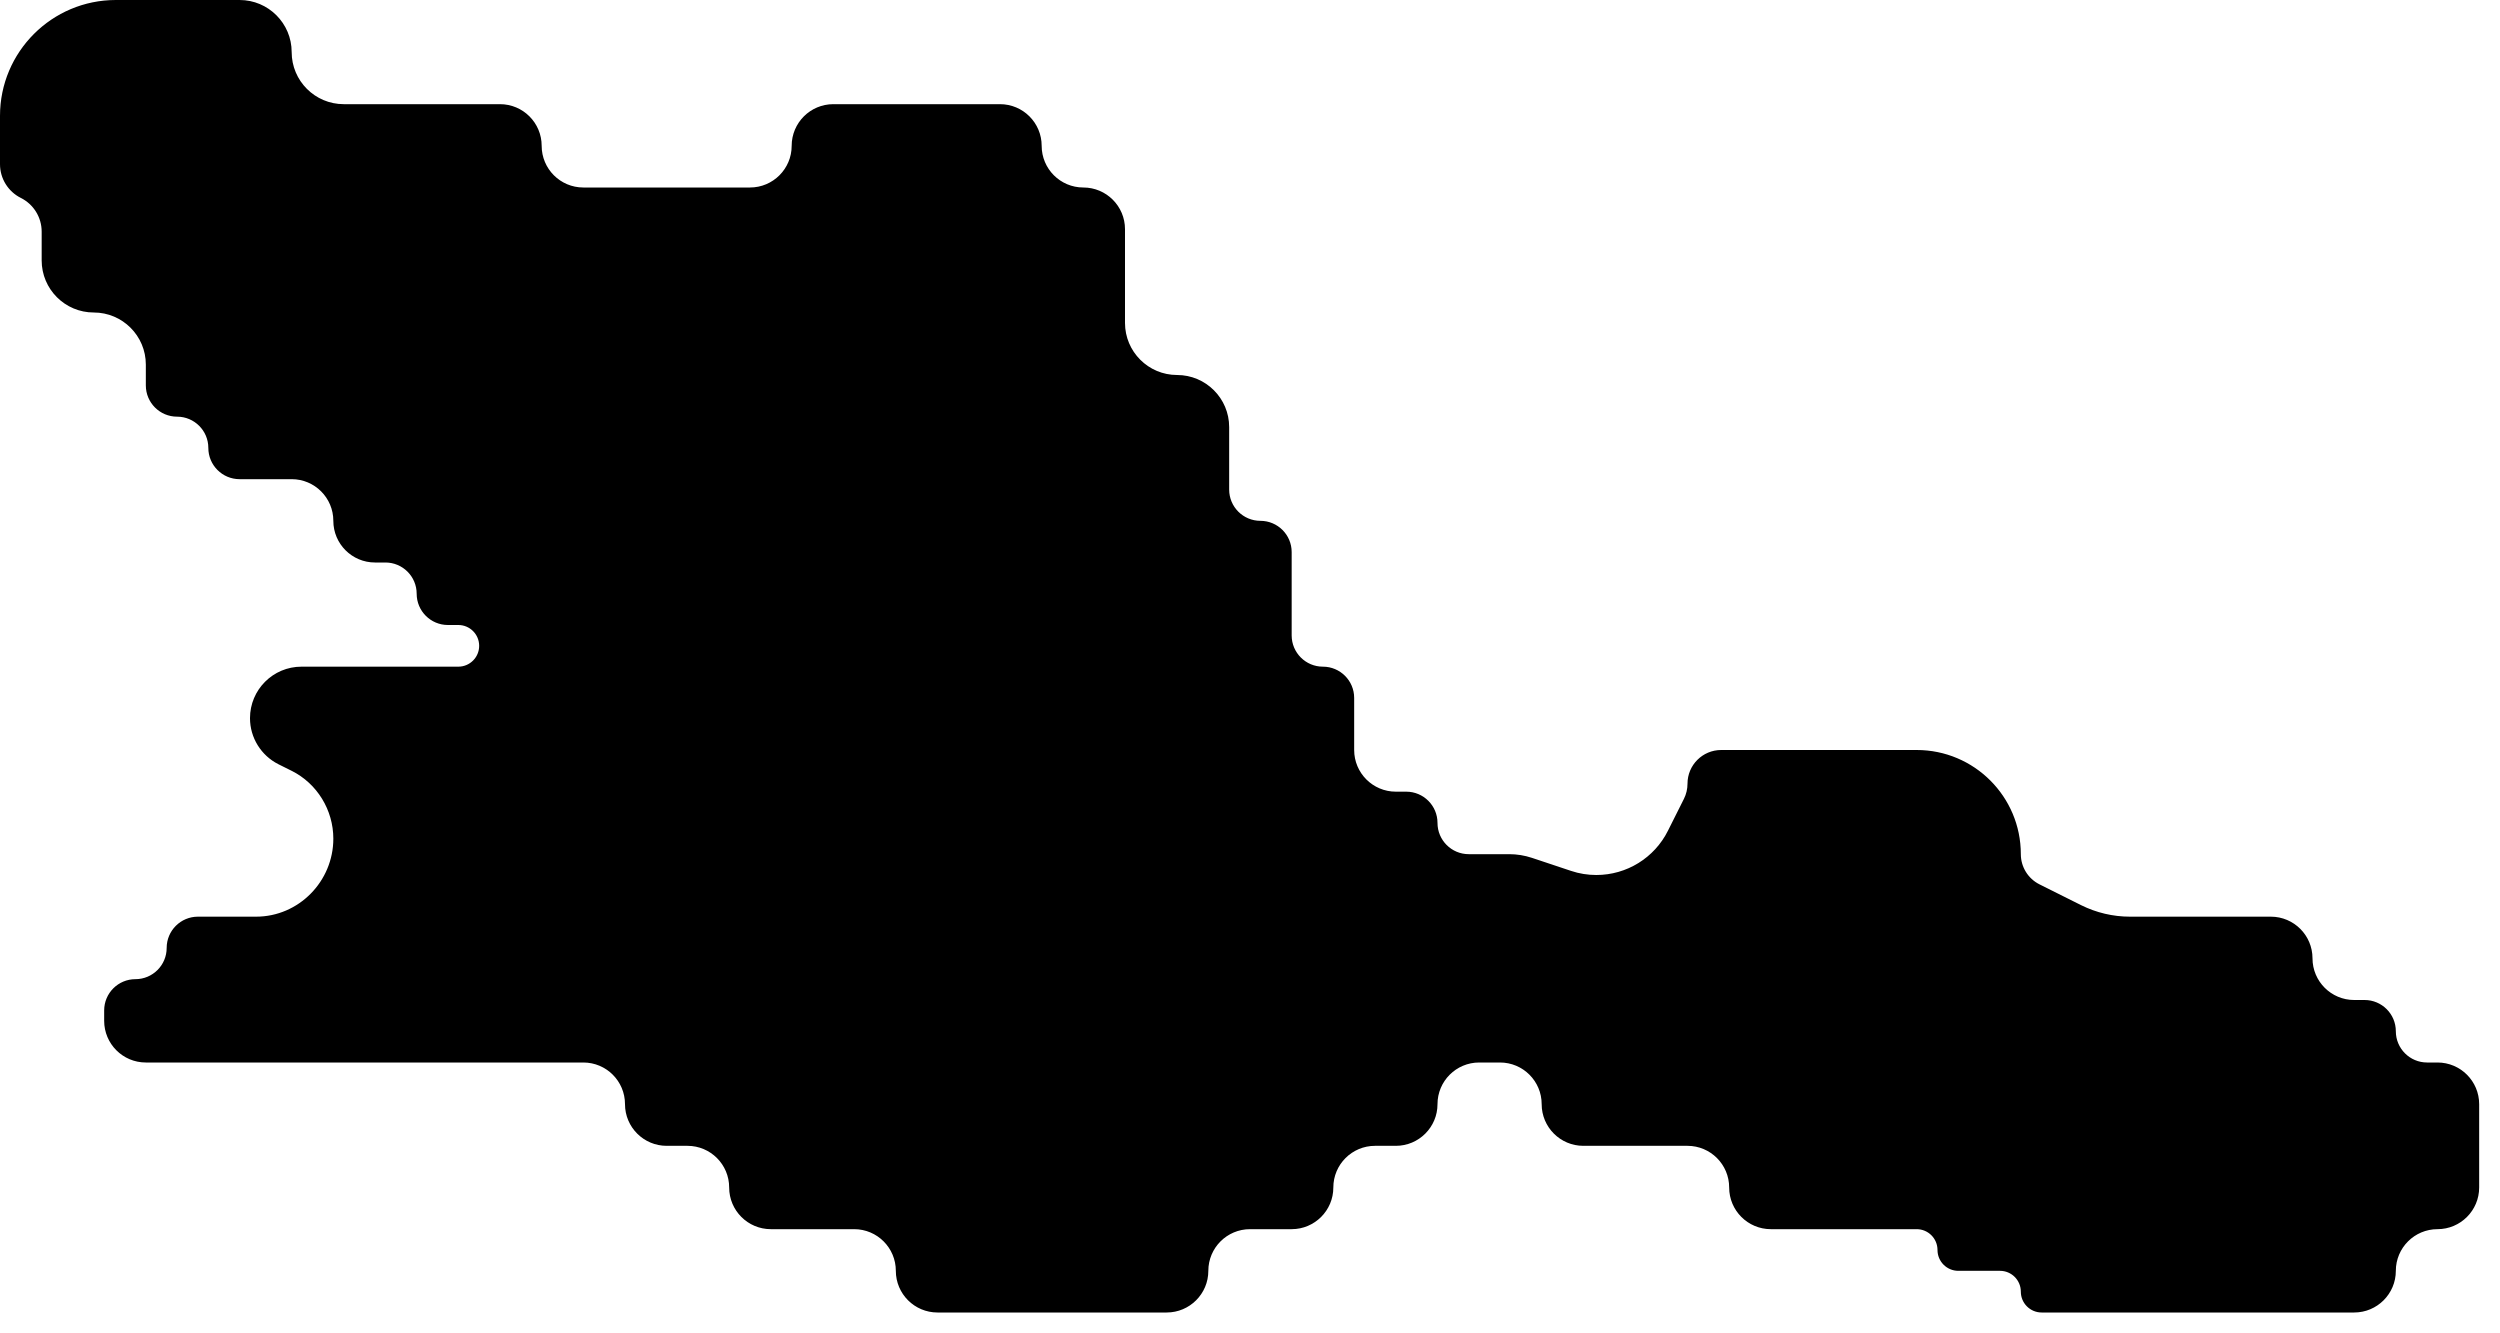 <svg width="42" height="22.4" viewBox="0 0 60 32" fill="none" xmlns="http://www.w3.org/2000/svg">
<path d="M1 6V6.25C1 6.94 1.56 7.5 2.25 7.5C2.94 7.5 3.5 8.06 3.5 8.75V9.25C3.5 9.664 3.836 10 4.25 10C4.664 10 5 10.336 5 10.75C5 11.164 5.336 11.5 5.75 11.5H7C7.552 11.5 8 11.948 8 12.5C8 13.052 8.448 13.5 9 13.5H9.25C9.664 13.5 10 13.836 10 14.25C10 14.664 10.336 15 10.75 15H11C11.276 15 11.5 15.224 11.5 15.5C11.5 15.776 11.276 16 11 16H7.236C6.553 16 6 16.553 6 17.236C6 17.704 6.265 18.132 6.683 18.342L7 18.5C7.613 18.806 8 19.443 8 20.128C8 21.152 7.17 22 6.146 22H4.75C4.336 22 4 22.336 4 22.75C4 23.164 3.664 23.5 3.25 23.5C2.836 23.5 2.5 23.836 2.5 24.25V24.5C2.5 25.052 2.948 25.5 3.5 25.5H6H14C14.552 25.5 15 25.948 15 26.5C15 27.052 15.448 27.5 16 27.5H16.5C17.052 27.5 17.5 27.948 17.5 28.5C17.5 29.052 17.948 29.5 18.5 29.5H20.5C21.052 29.5 21.5 29.948 21.5 30.5C21.5 31.052 21.948 31.5 22.5 31.5H28C28.552 31.5 29 31.052 29 30.5C29 29.948 29.448 29.5 30 29.5H31C31.552 29.5 32 29.052 32 28.5C32 27.948 32.448 27.5 33 27.5H33.5C34.052 27.5 34.5 27.052 34.5 26.5C34.5 25.948 34.948 25.5 35.5 25.5H36C36.552 25.5 37 25.948 37 26.5C37 27.052 37.448 27.5 38 27.5H40.5C41.052 27.5 41.5 27.948 41.5 28.5C41.5 29.052 41.948 29.5 42.5 29.5H46C46.276 29.5 46.5 29.724 46.5 30C46.5 30.276 46.724 30.5 47 30.5H48C48.276 30.5 48.5 30.724 48.5 31C48.5 31.276 48.724 31.5 49 31.5H56.5C57.052 31.5 57.5 31.052 57.5 30.5C57.5 29.948 57.948 29.5 58.5 29.5C59.052 29.5 59.5 29.052 59.5 28.5V26.5C59.5 25.948 59.052 25.5 58.5 25.5H58.25C57.836 25.5 57.5 25.164 57.5 24.75C57.5 24.336 57.164 24 56.75 24H56.5C55.948 24 55.5 23.552 55.5 23C55.5 22.448 55.052 22 54.5 22H52.5H51.118C50.712 22 50.311 21.905 49.947 21.724L48.947 21.224C48.673 21.087 48.5 20.806 48.5 20.5C48.5 19.119 47.381 18 46 18H41.309C40.862 18 40.5 18.362 40.5 18.809C40.5 18.935 40.471 19.058 40.415 19.171L40.031 19.937C39.706 20.589 39.04 21 38.312 21C38.105 21 37.9 20.967 37.704 20.901L36.765 20.588C36.59 20.53 36.406 20.5 36.221 20.5H35.25C34.836 20.5 34.5 20.164 34.5 19.75C34.5 19.336 34.164 19 33.75 19H33.5C32.948 19 32.5 18.552 32.5 18V16.75C32.5 16.336 32.164 16 31.75 16C31.336 16 31 15.664 31 15.25V13.25C31 12.836 30.664 12.5 30.25 12.5C29.836 12.5 29.5 12.164 29.5 11.75V10.25C29.5 9.56 28.94 9 28.25 9C27.56 9 27 8.44 27 7.75V5.5C27 4.948 26.552 4.5 26 4.5C25.448 4.5 25 4.052 25 3.5C25 2.948 24.552 2.5 24 2.5H20C19.448 2.5 19 2.948 19 3.5C19 4.052 18.552 4.5 18 4.5H14C13.448 4.5 13 4.052 13 3.5C13 2.948 12.552 2.5 12 2.5H8.25C7.56 2.5 7 1.94 7 1.25C7 0.56 6.44 0 5.75 0H2.781C1.245 0 0 1.245 0 2.781V3.941C0 4.284 0.194 4.597 0.5 4.75C0.806 4.903 1 5.216 1 5.559V6Z" fill="black"/>
</svg>
